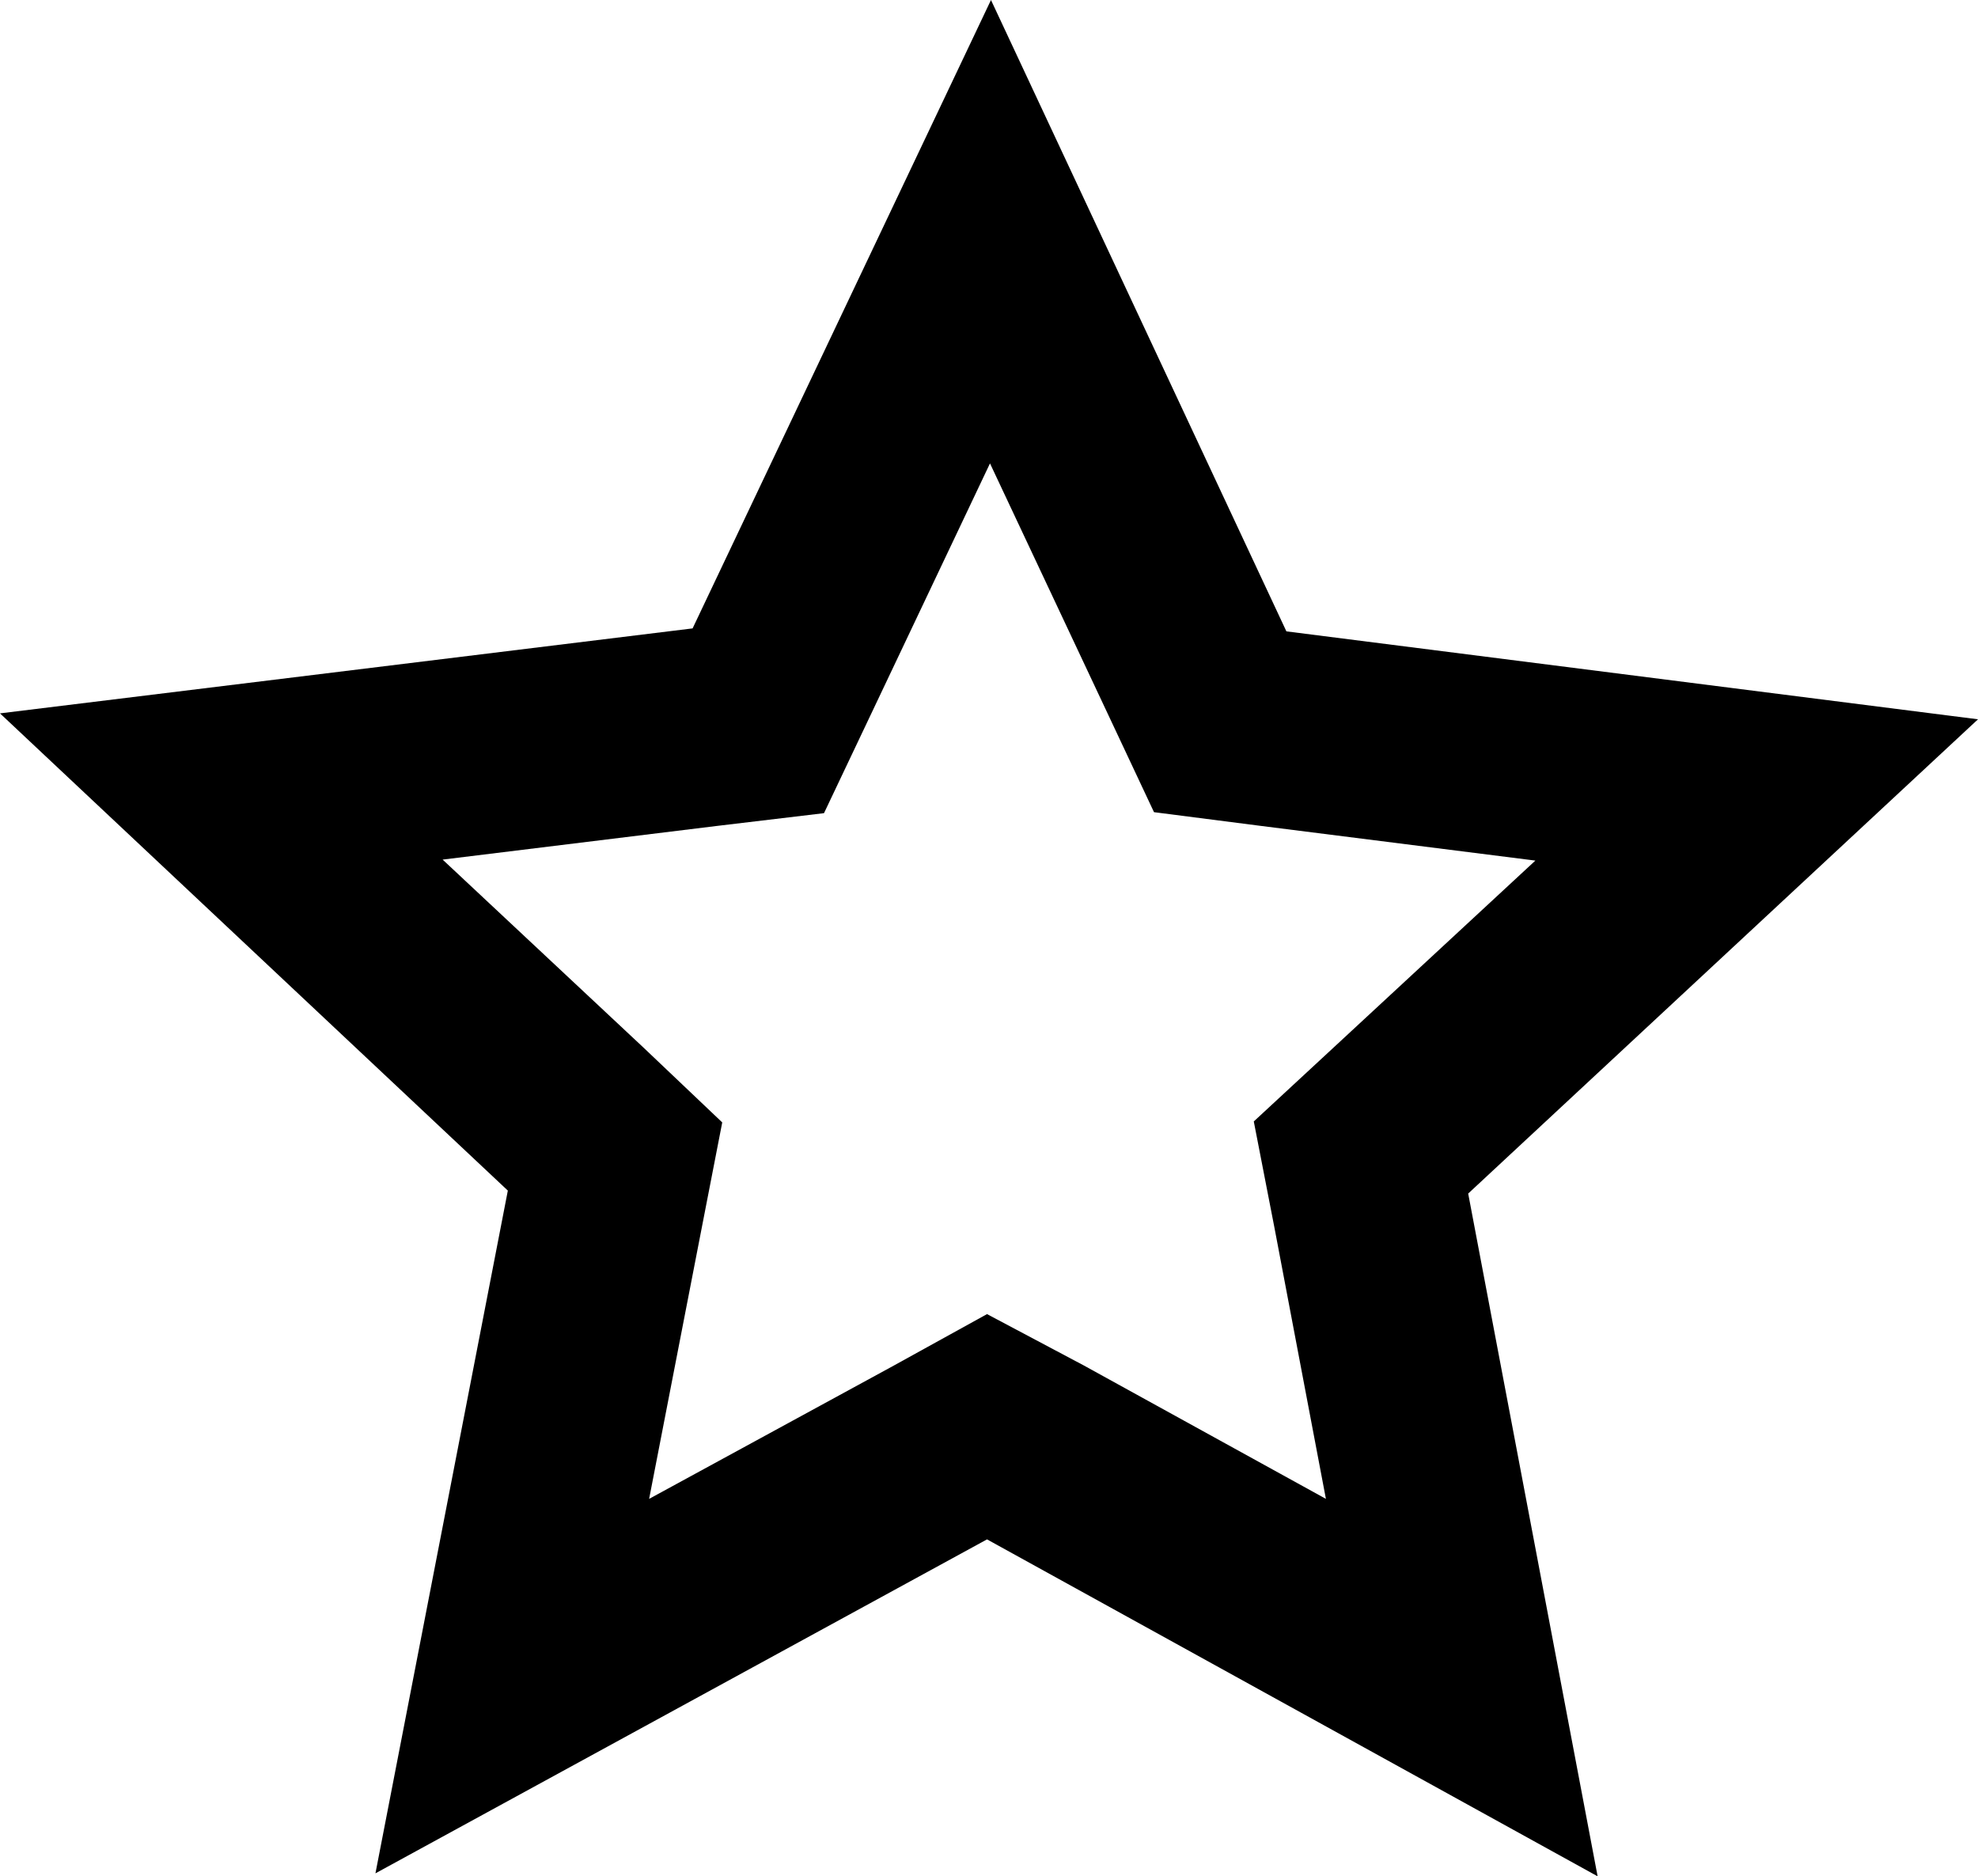 <?xml version="1.0" encoding="utf-8"?>
<!-- Generator: Adobe Illustrator 19.2.0, SVG Export Plug-In . SVG Version: 6.00 Build 0)  -->
<svg version="1.1" id="Layer_1" xmlns="http://www.w3.org/2000/svg" xmlns:xlink="http://www.w3.org/1999/xlink" x="0px" y="0px"
	 width="20.02px" height="18.99px" viewBox="0 0 20.02 18.99" style="enable-background:new 0 0 20.02 18.99;" xml:space="preserve"
	>

<path d="M10.02,4.69l1.19,2.53l0.47,1l1.09,0.14l2.77,0.35l-2.04,1.89l-0.81,0.75l0.21,1.08l0.52,2.74l-2.45-1.35
	L9.99,13.3l-0.96,0.53l-2.46,1.34l0.53-2.73l0.21-1.08l-0.8-0.76l-2.03-1.9l2.77-0.34l1.09-0.13l0.47-0.99L10.02,4.69 M10.03,0
	L7.01,6.36L0,7.22l5.14,4.83l-1.34,6.91l6.19-3.38l6.18,3.41l-1.31-6.91l5.16-4.8l-7-0.89L10.03,0L10.03,0z"/>
</svg>
